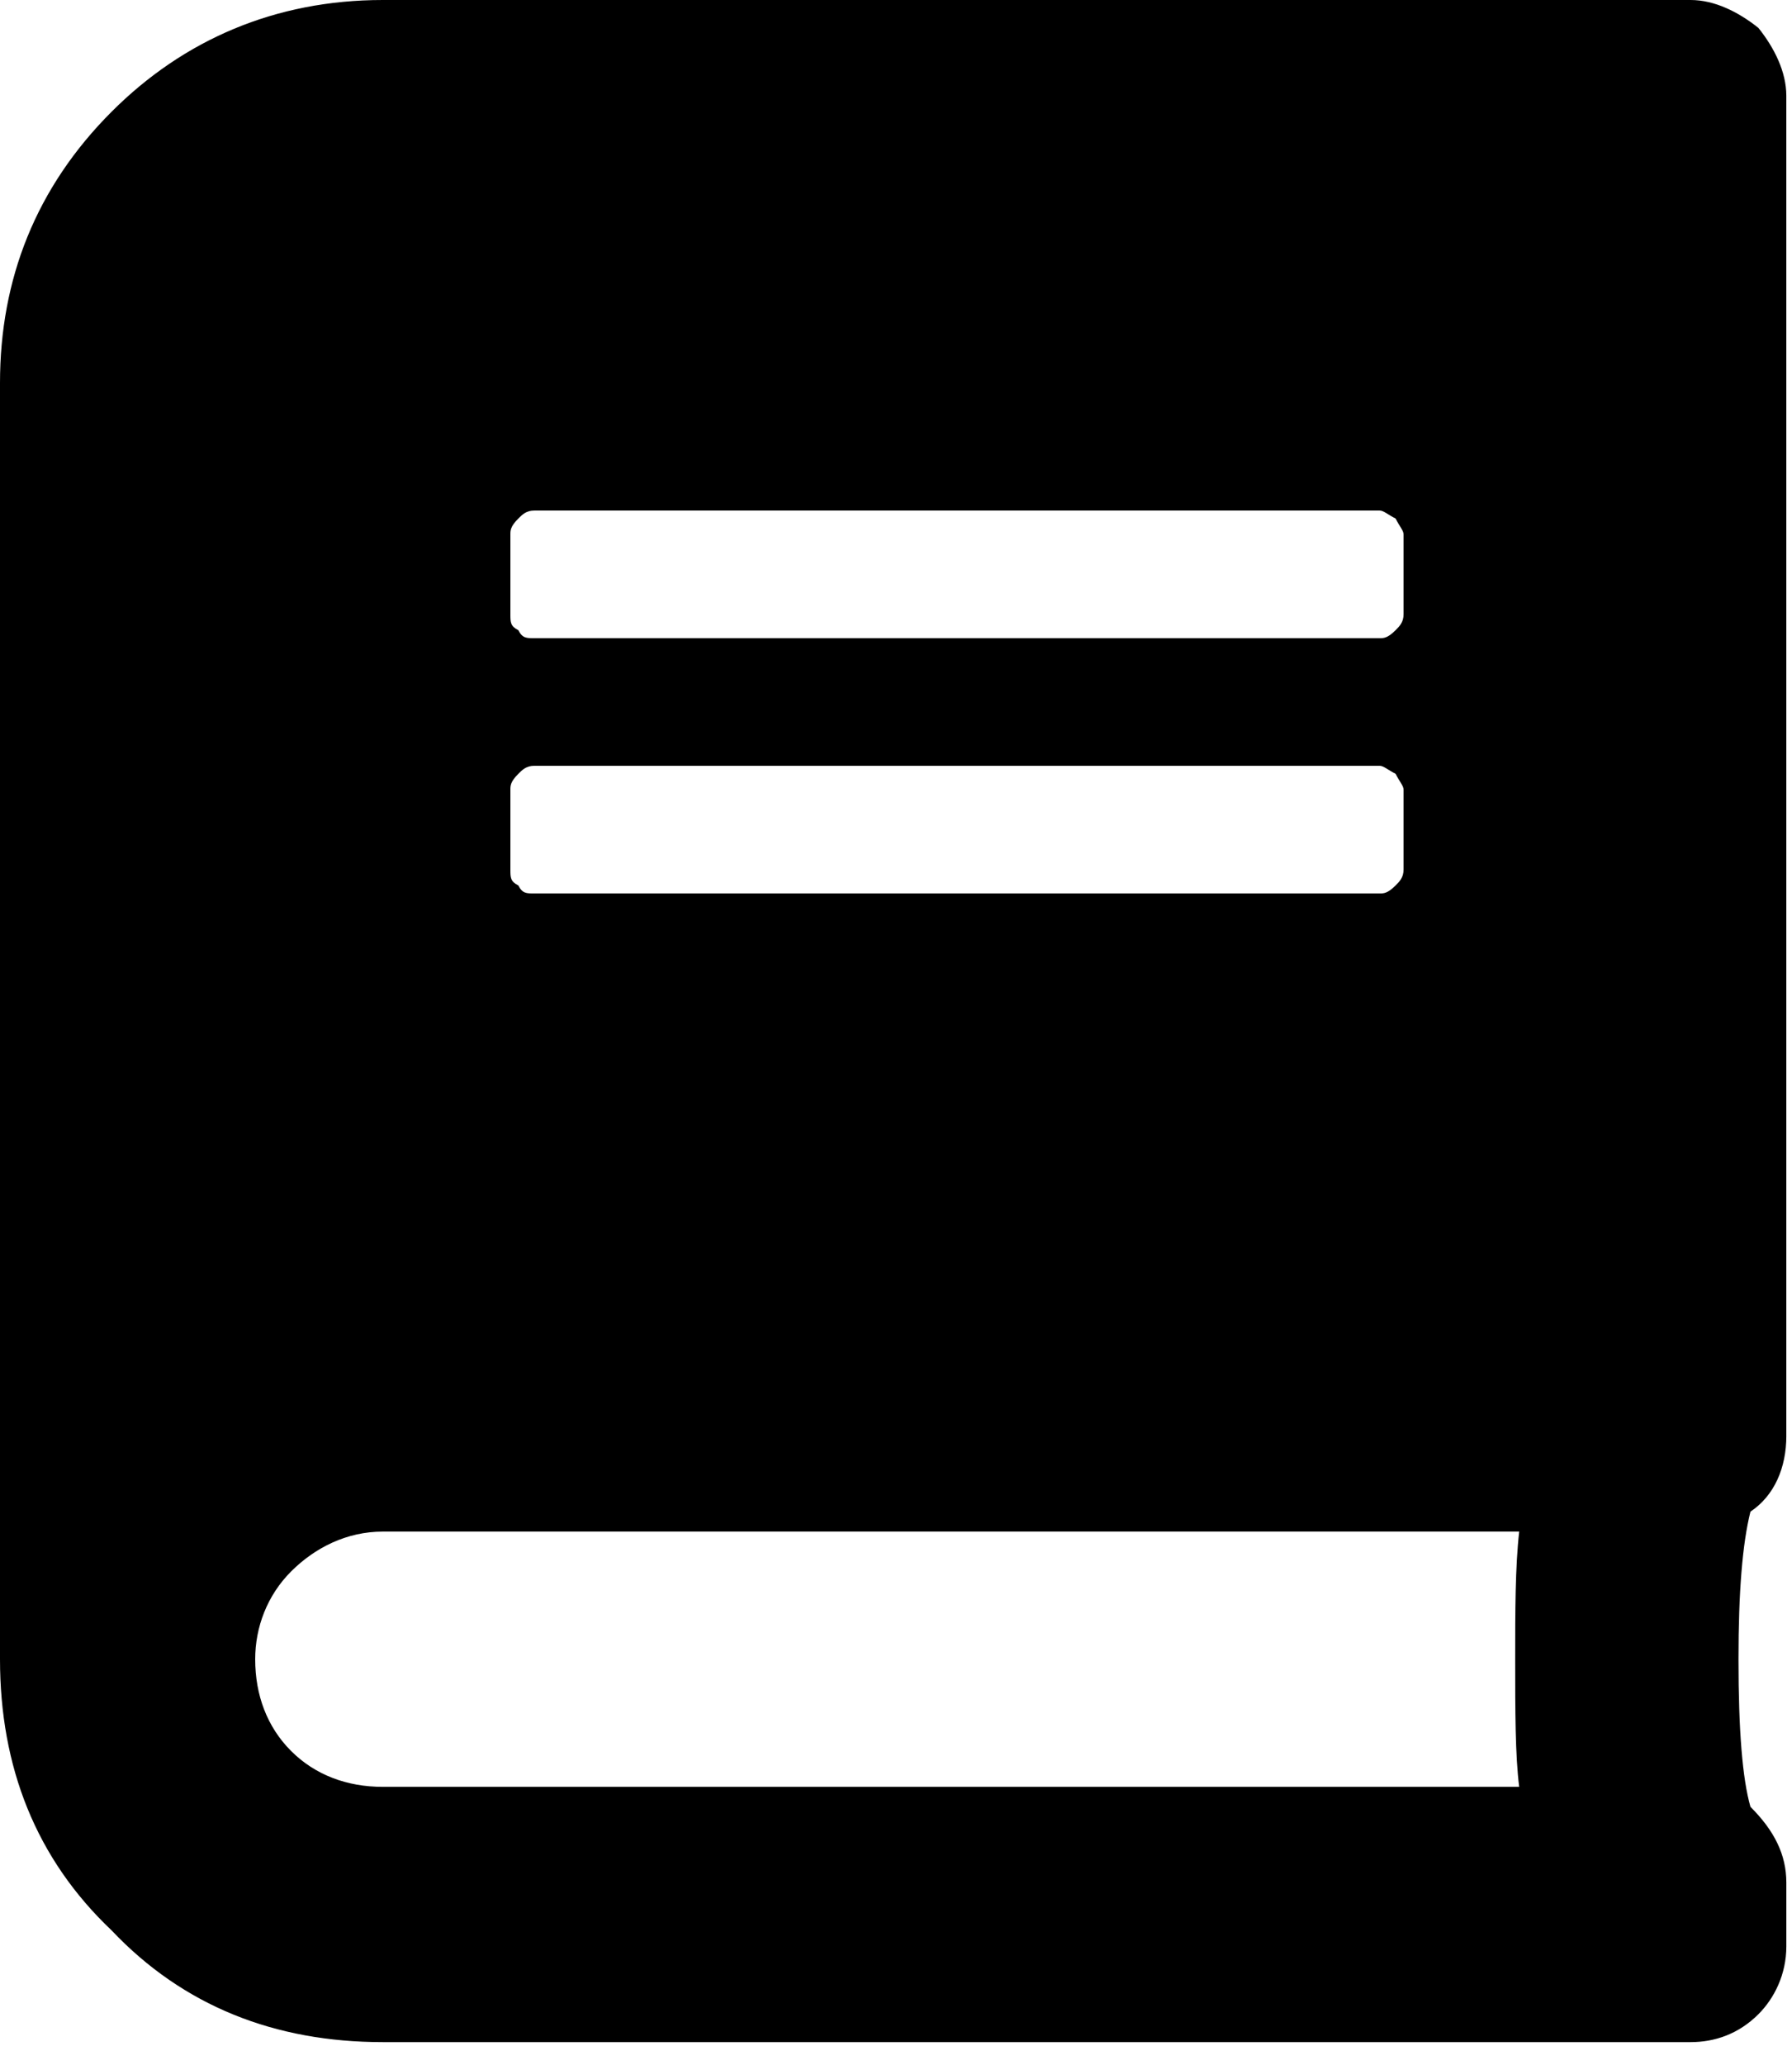 <svg viewBox="0 0 79 91" xmlns="http://www.w3.org/2000/svg" xmlns:xlink="http://www.w3.org/1999/xlink"><path fill="#000000" d="M78.75 63.281c0 1.406-.527 2.637-1.582 3.34-.352 1.406-.527 3.516-.527 6.504 0 3.164.176 5.273.527 6.504 1.055 1.055 1.582 2.109 1.582 3.34v2.812c0 1.23-.527 2.285-1.23 2.988C76.641 89.648 75.586 90 74.531 90H16.875c-4.746 0-8.789-1.582-11.953-4.922C1.582 81.914 0 77.871 0 73.125v-56.25c0-4.57 1.582-8.613 4.922-11.953C8.086 1.758 12.129 0 16.875 0h57.656c1.055 0 2.109.527 2.988 1.23.703.879 1.23 1.934 1.23 2.988V63.281zM22.5 23.555v3.516c0 .352 0 .527.352.703.176.352.351.352.703.352h37.266c.176 0 .352 0 .703-.352.176-.176.352-.351.352-.703v-3.516c0-.176-.176-.352-.352-.703-.351-.176-.527-.352-.703-.352H23.555c-.352 0-.527.176-.703.352-.352.351-.352.527-.352.703zm0 11.25v3.516c0 .352 0 .527.352.703.176.352.351.352.703.352h37.266c.176 0 .352 0 .703-.352.176-.176.352-.351.352-.703v-3.516c0-.176-.176-.352-.352-.703-.351-.176-.527-.352-.703-.352H23.555c-.352 0-.527.176-.703.352-.352.351-.352.527-.352.703zM66.973 78.75c-.176-1.406-.176-3.34-.176-5.625 0-2.109 0-4.043.176-5.625H16.875c-1.582 0-2.988.703-4.043 1.758s-1.582 2.461-1.582 3.867c0 1.582.527 2.988 1.582 4.043s2.461 1.582 4.043 1.582h50.098z"/></svg>